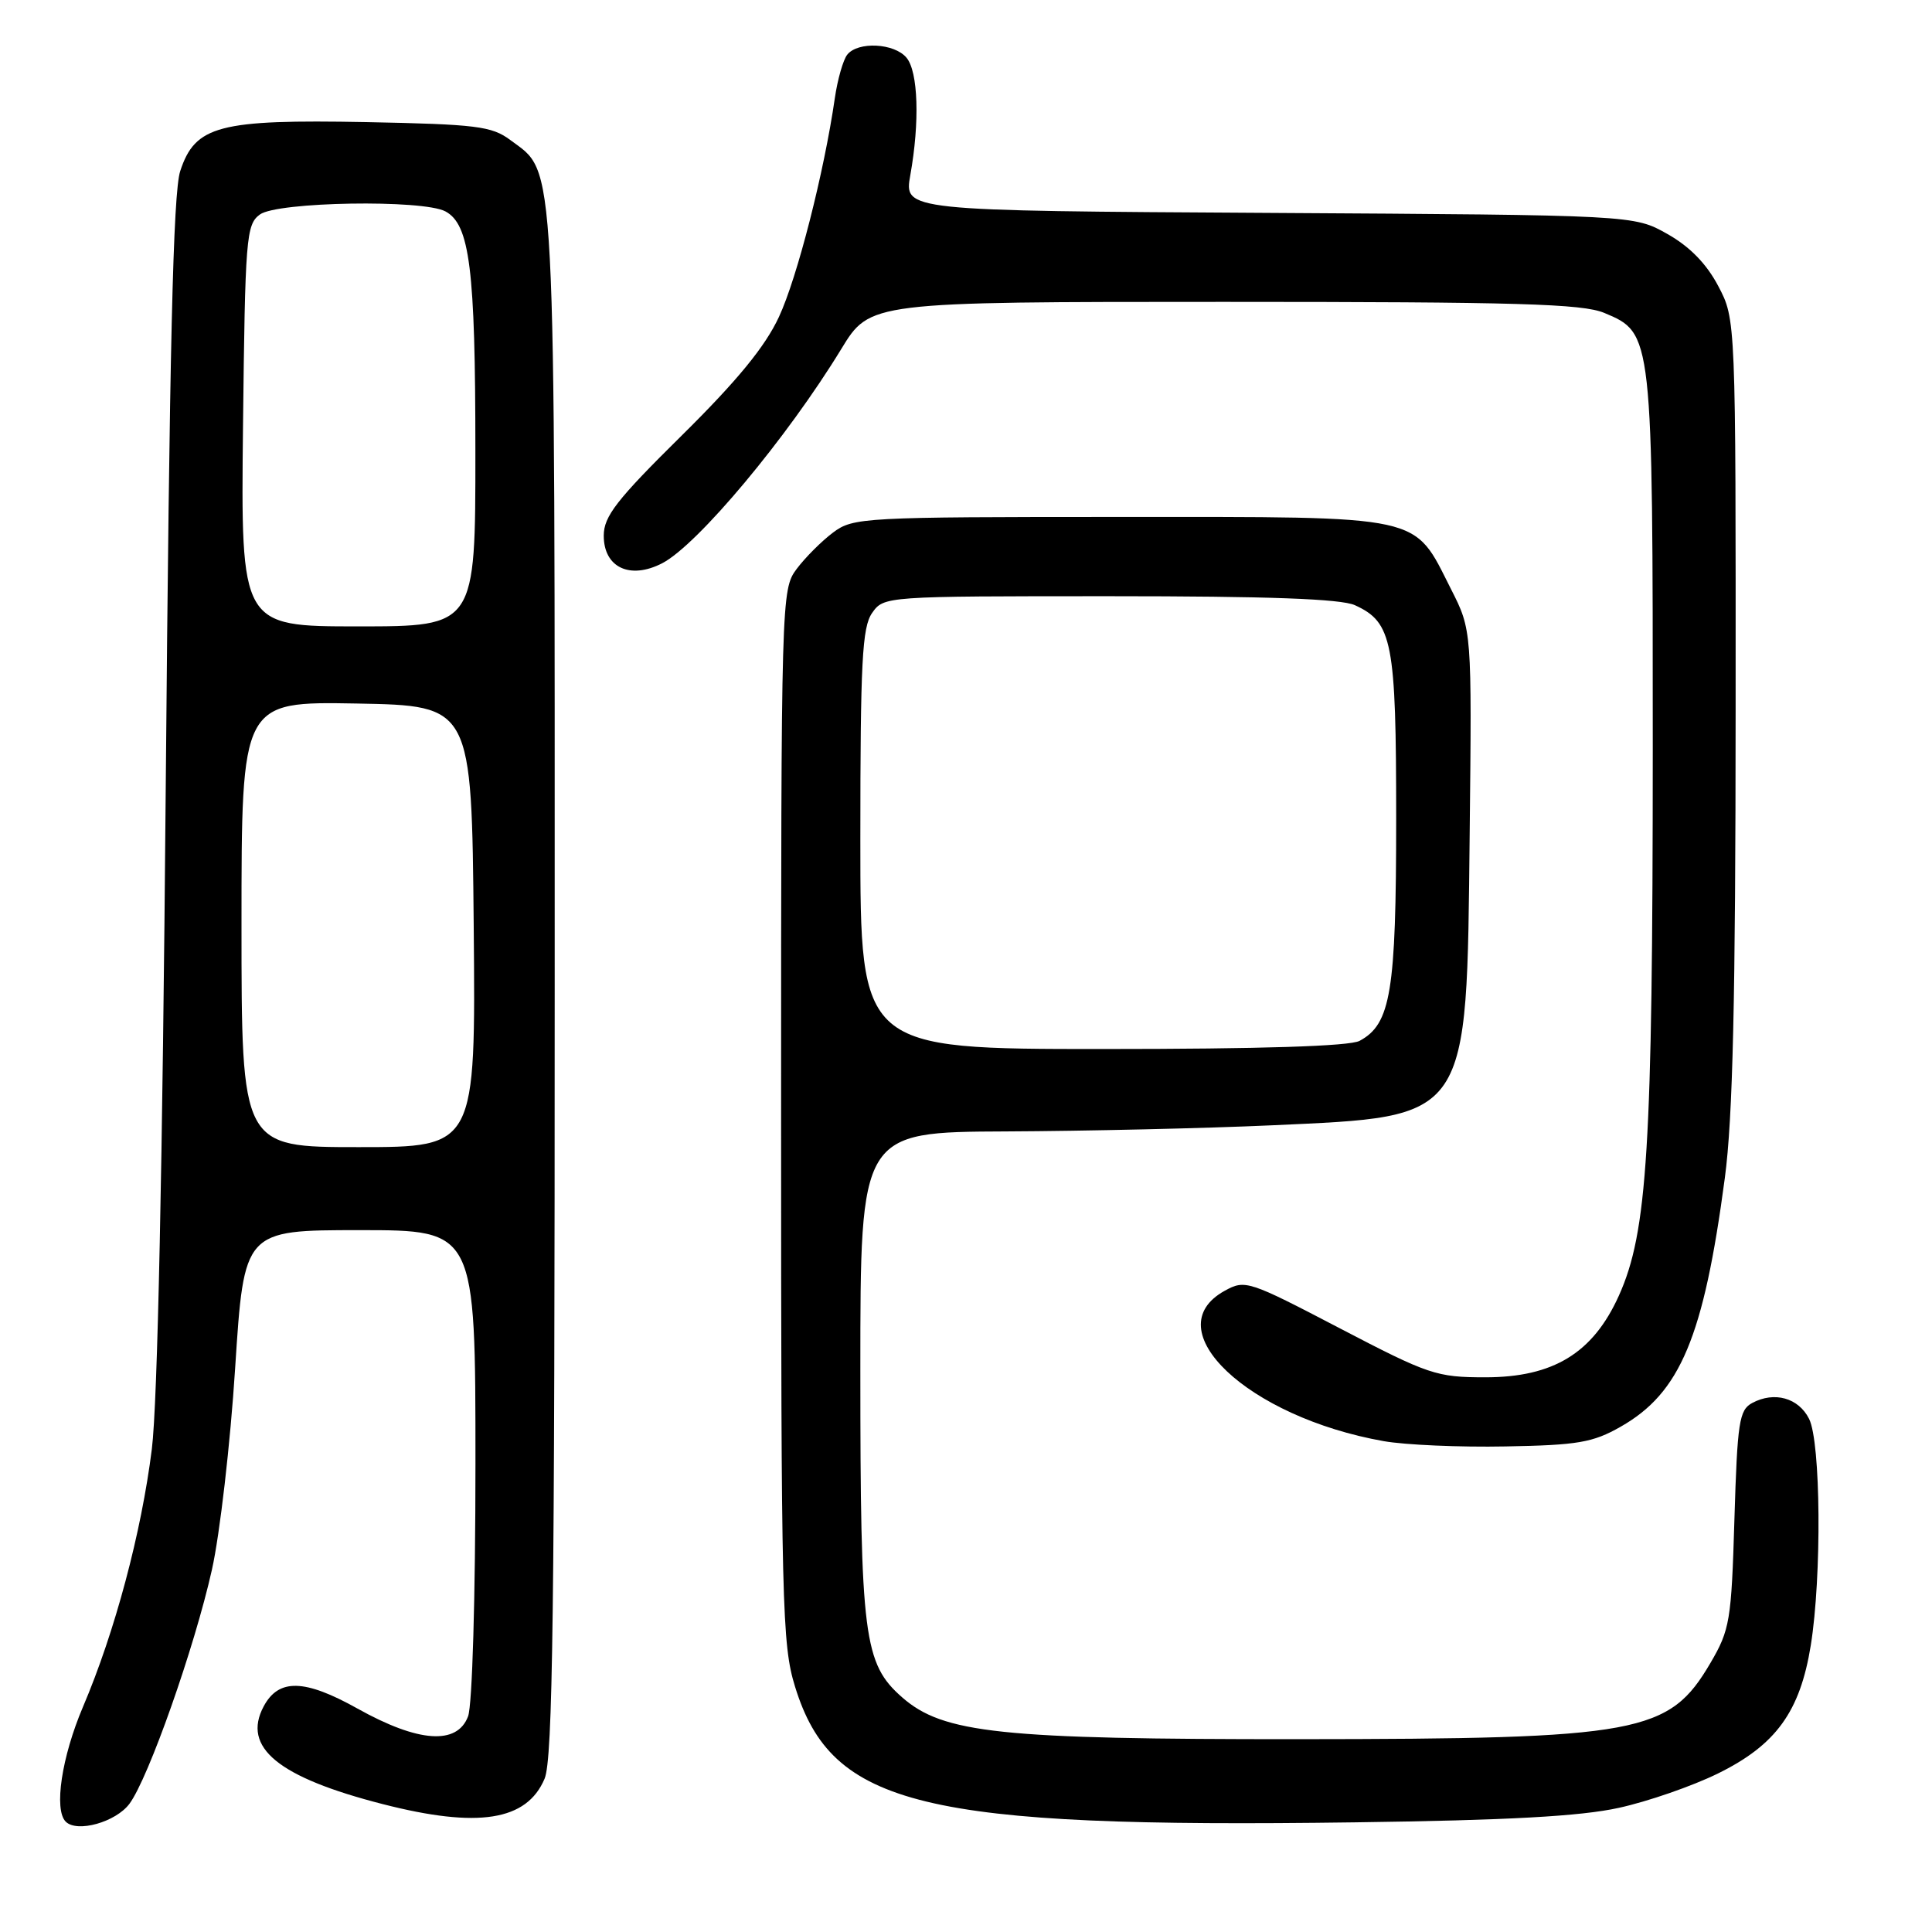 <?xml version="1.0" encoding="UTF-8" standalone="no"?>
<!DOCTYPE svg PUBLIC "-//W3C//DTD SVG 1.1//EN" "http://www.w3.org/Graphics/SVG/1.1/DTD/svg11.dtd" >
<svg xmlns="http://www.w3.org/2000/svg" xmlns:xlink="http://www.w3.org/1999/xlink" version="1.1" viewBox="0 0 256 256">
 <g >
 <path fill="currentColor"
d=" M 17.16 239.00 C 19.68 235.59 25.76 218.36 28.08 208.00 C 29.13 203.32 30.52 191.29 31.16 181.25 C 32.34 163.00 32.34 163.00 47.67 163.00 C 63.00 163.00 63.00 163.00 63.00 193.93 C 63.00 211.61 62.58 225.97 62.02 227.43 C 60.57 231.26 55.44 230.90 47.38 226.40 C 40.35 222.47 36.93 222.39 34.94 226.10 C 32.03 231.55 36.87 235.51 50.74 239.06 C 63.35 242.29 69.80 241.27 72.16 235.69 C 73.25 233.09 73.50 213.68 73.50 130.50 C 73.50 18.57 73.74 23.14 67.60 18.54 C 65.15 16.72 63.13 16.47 48.56 16.18 C 29.01 15.81 25.86 16.63 23.88 22.67 C 22.94 25.54 22.46 46.11 21.96 104.50 C 21.54 154.47 20.88 185.91 20.12 192.00 C 18.74 203.07 15.23 216.23 10.99 226.18 C 8.17 232.81 7.12 239.79 8.71 241.38 C 10.22 242.88 15.35 241.44 17.16 239.00 Z  M 214.50 239.55 C 218.35 238.71 224.25 236.66 227.61 235.01 C 235.33 231.22 238.52 226.81 239.94 218.00 C 241.40 208.90 241.27 191.08 239.71 188.00 C 238.31 185.22 235.11 184.33 232.18 185.90 C 230.45 186.83 230.21 188.40 229.82 201.30 C 229.42 214.75 229.22 215.95 226.65 220.34 C 221.16 229.71 217.31 230.42 172.00 230.45 C 132.52 230.47 124.98 229.68 119.53 224.90 C 114.45 220.44 114.00 216.88 114.00 181.56 C 114.00 150.00 114.00 150.00 133.25 149.92 C 143.84 149.87 159.70 149.51 168.50 149.11 C 194.89 147.90 194.33 148.73 194.74 110.50 C 195.03 83.50 195.03 83.50 192.26 78.05 C 187.22 68.09 189.11 68.50 148.50 68.50 C 114.35 68.50 113.05 68.57 110.39 70.56 C 108.87 71.70 106.70 73.87 105.56 75.39 C 103.53 78.11 103.50 79.01 103.50 147.82 C 103.50 212.79 103.62 217.91 105.35 223.50 C 110.24 239.35 122.19 242.25 179.50 241.47 C 199.80 241.20 209.42 240.67 214.50 239.55 Z  M 214.74 189.05 C 222.65 184.56 225.75 177.16 228.55 156.08 C 229.61 148.16 229.97 132.50 229.98 93.91 C 230.00 42.31 230.00 42.31 227.68 37.91 C 226.13 34.96 223.90 32.67 220.93 31.00 C 216.50 28.50 216.50 28.50 168.14 28.21 C 119.78 27.93 119.78 27.93 120.62 23.21 C 121.88 16.18 121.67 9.51 120.12 7.65 C 118.51 5.71 113.67 5.46 112.26 7.25 C 111.72 7.94 110.98 10.52 110.62 13.00 C 109.20 22.83 105.64 36.79 103.21 42.00 C 101.39 45.92 97.69 50.44 90.33 57.71 C 81.69 66.24 80.00 68.42 80.00 70.98 C 80.00 75.20 83.48 76.84 87.75 74.63 C 92.44 72.20 104.29 58.02 111.47 46.25 C 115.28 40.00 115.28 40.00 162.17 40.00 C 201.08 40.00 209.66 40.25 212.57 41.46 C 219.00 44.15 219.00 44.12 219.00 99.22 C 218.99 152.10 218.30 163.27 214.51 171.68 C 211.08 179.29 205.83 182.50 196.81 182.50 C 190.34 182.50 189.31 182.15 177.52 176.00 C 165.43 169.69 164.99 169.54 162.29 171.03 C 153.01 176.13 165.32 187.77 183.35 190.96 C 186.18 191.46 193.45 191.78 199.50 191.66 C 209.06 191.49 211.06 191.15 214.74 189.05 Z  M 32.00 122.47 C 32.00 92.95 32.00 92.95 47.25 93.22 C 62.50 93.50 62.50 93.50 62.77 122.75 C 63.03 152.00 63.03 152.00 47.52 152.00 C 32.00 152.00 32.00 152.00 32.00 122.47 Z  M 32.20 56.42 C 32.48 31.45 32.62 29.75 34.44 28.42 C 36.76 26.73 56.02 26.41 59.02 28.01 C 62.25 29.74 62.99 35.62 62.99 59.75 C 63.00 83.00 63.00 83.00 47.45 83.00 C 31.91 83.00 31.91 83.00 32.20 56.42 Z  M 114.00 111.22 C 114.00 87.70 114.24 83.10 115.56 81.22 C 117.11 79.01 117.25 79.00 147.01 79.00 C 168.06 79.00 177.68 79.35 179.53 80.19 C 184.51 82.46 185.00 85.01 185.00 108.48 C 185.00 131.42 184.29 135.70 180.15 137.92 C 178.82 138.63 167.12 139.00 146.07 139.00 C 114.00 139.00 114.00 139.00 114.00 111.22 Z "/>
</g>
</svg>